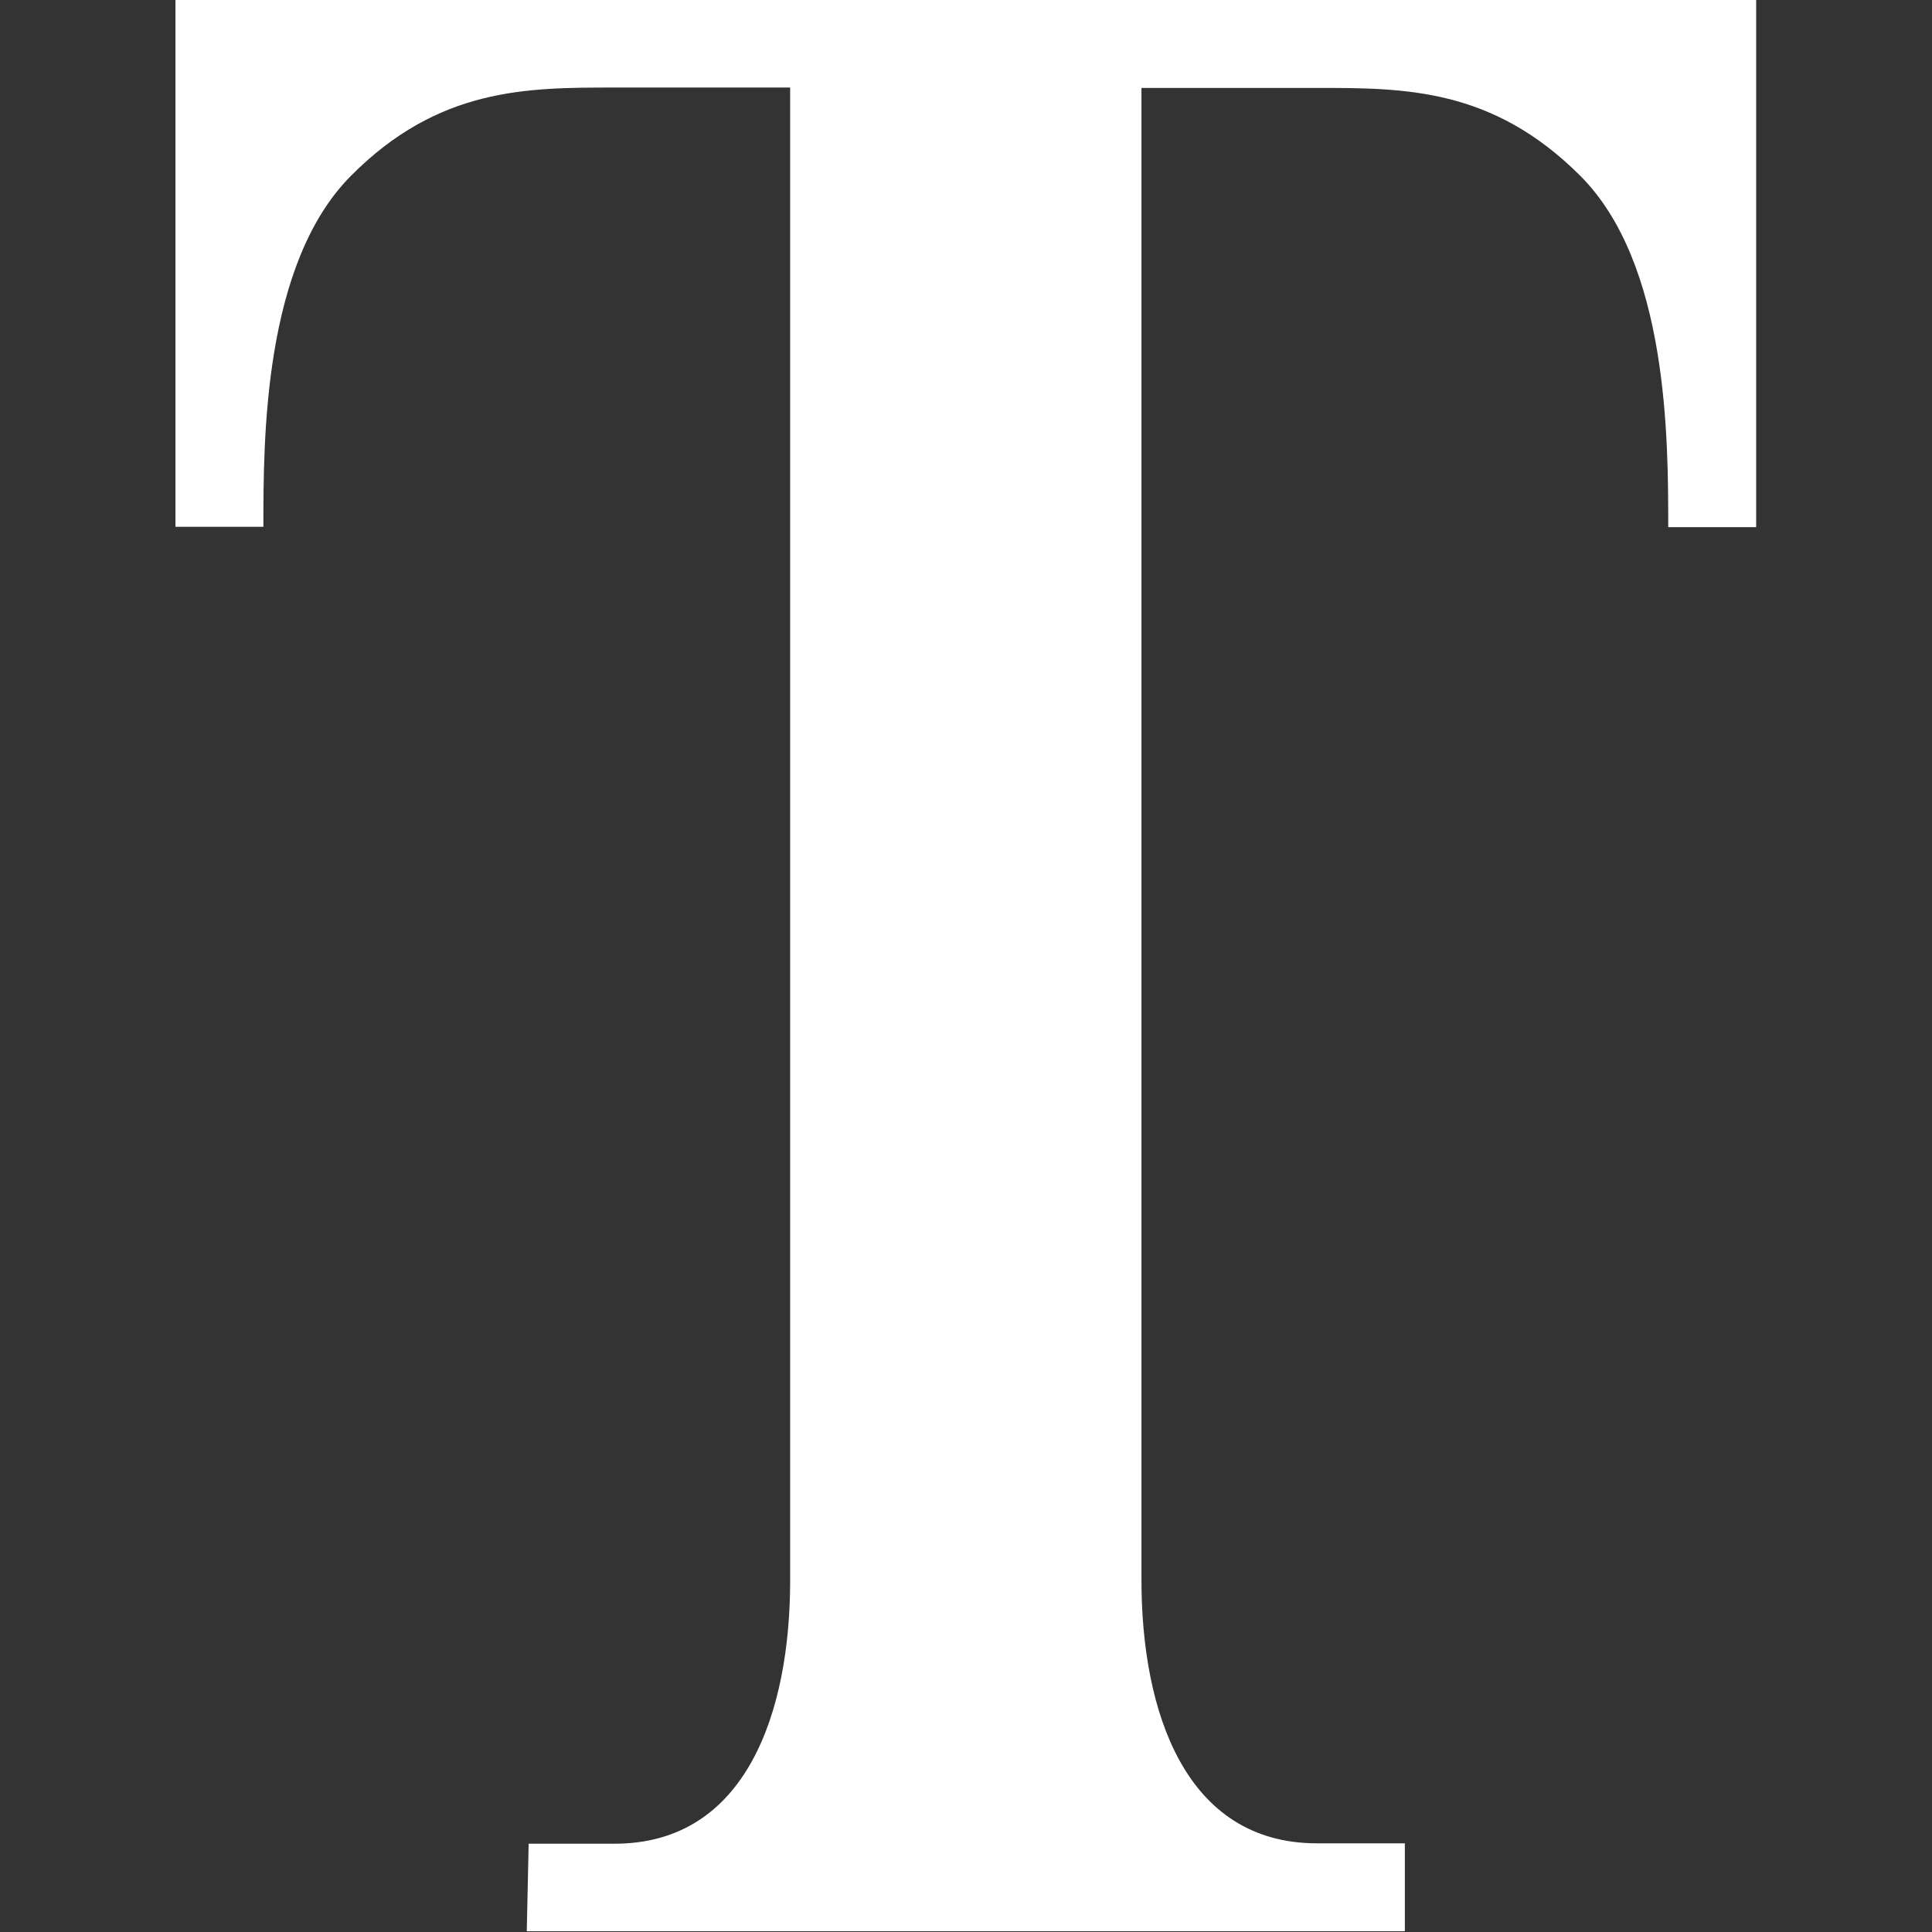 <?xml version="1.0" encoding="utf-8"?>

<!-- Uploaded to: SVG Repo, www.svgrepo.com, Generator: SVG Repo Mixer Tools -->
<svg fill="#ffffff" height="800px" width="800px" version="1.1" id="Layer_1" xmlns="http://www.w3.org/2000/svg" xmlns:xlink="http://www.w3.org/1999/xlink" 
	 viewBox="0 0 512 512" enable-background="new 0 0 512 512" xml:space="preserve">
<rect x="0" y="0" width="512" height="512" fill="#333333" stroke="none"/>
<path d="M46.5,0v139.6h23.3c0-23.3,0-69.8,23.3-93.1c23.2-23.3,46.5-23.3,69.8-23.3h46.5v395.6c0,34.9-11.6,69.8-46.5,69.8l-22.8,0
	l-0.5,23.2h232.7v-23.3h-23.3c-34.9,0-46.5-34.9-46.5-69.8V23.3h46.5c23.3,0,46.5,0,69.8,23.3s23.3,69.8,23.3,93.1h23.3V0H46.5z"/>
</svg>